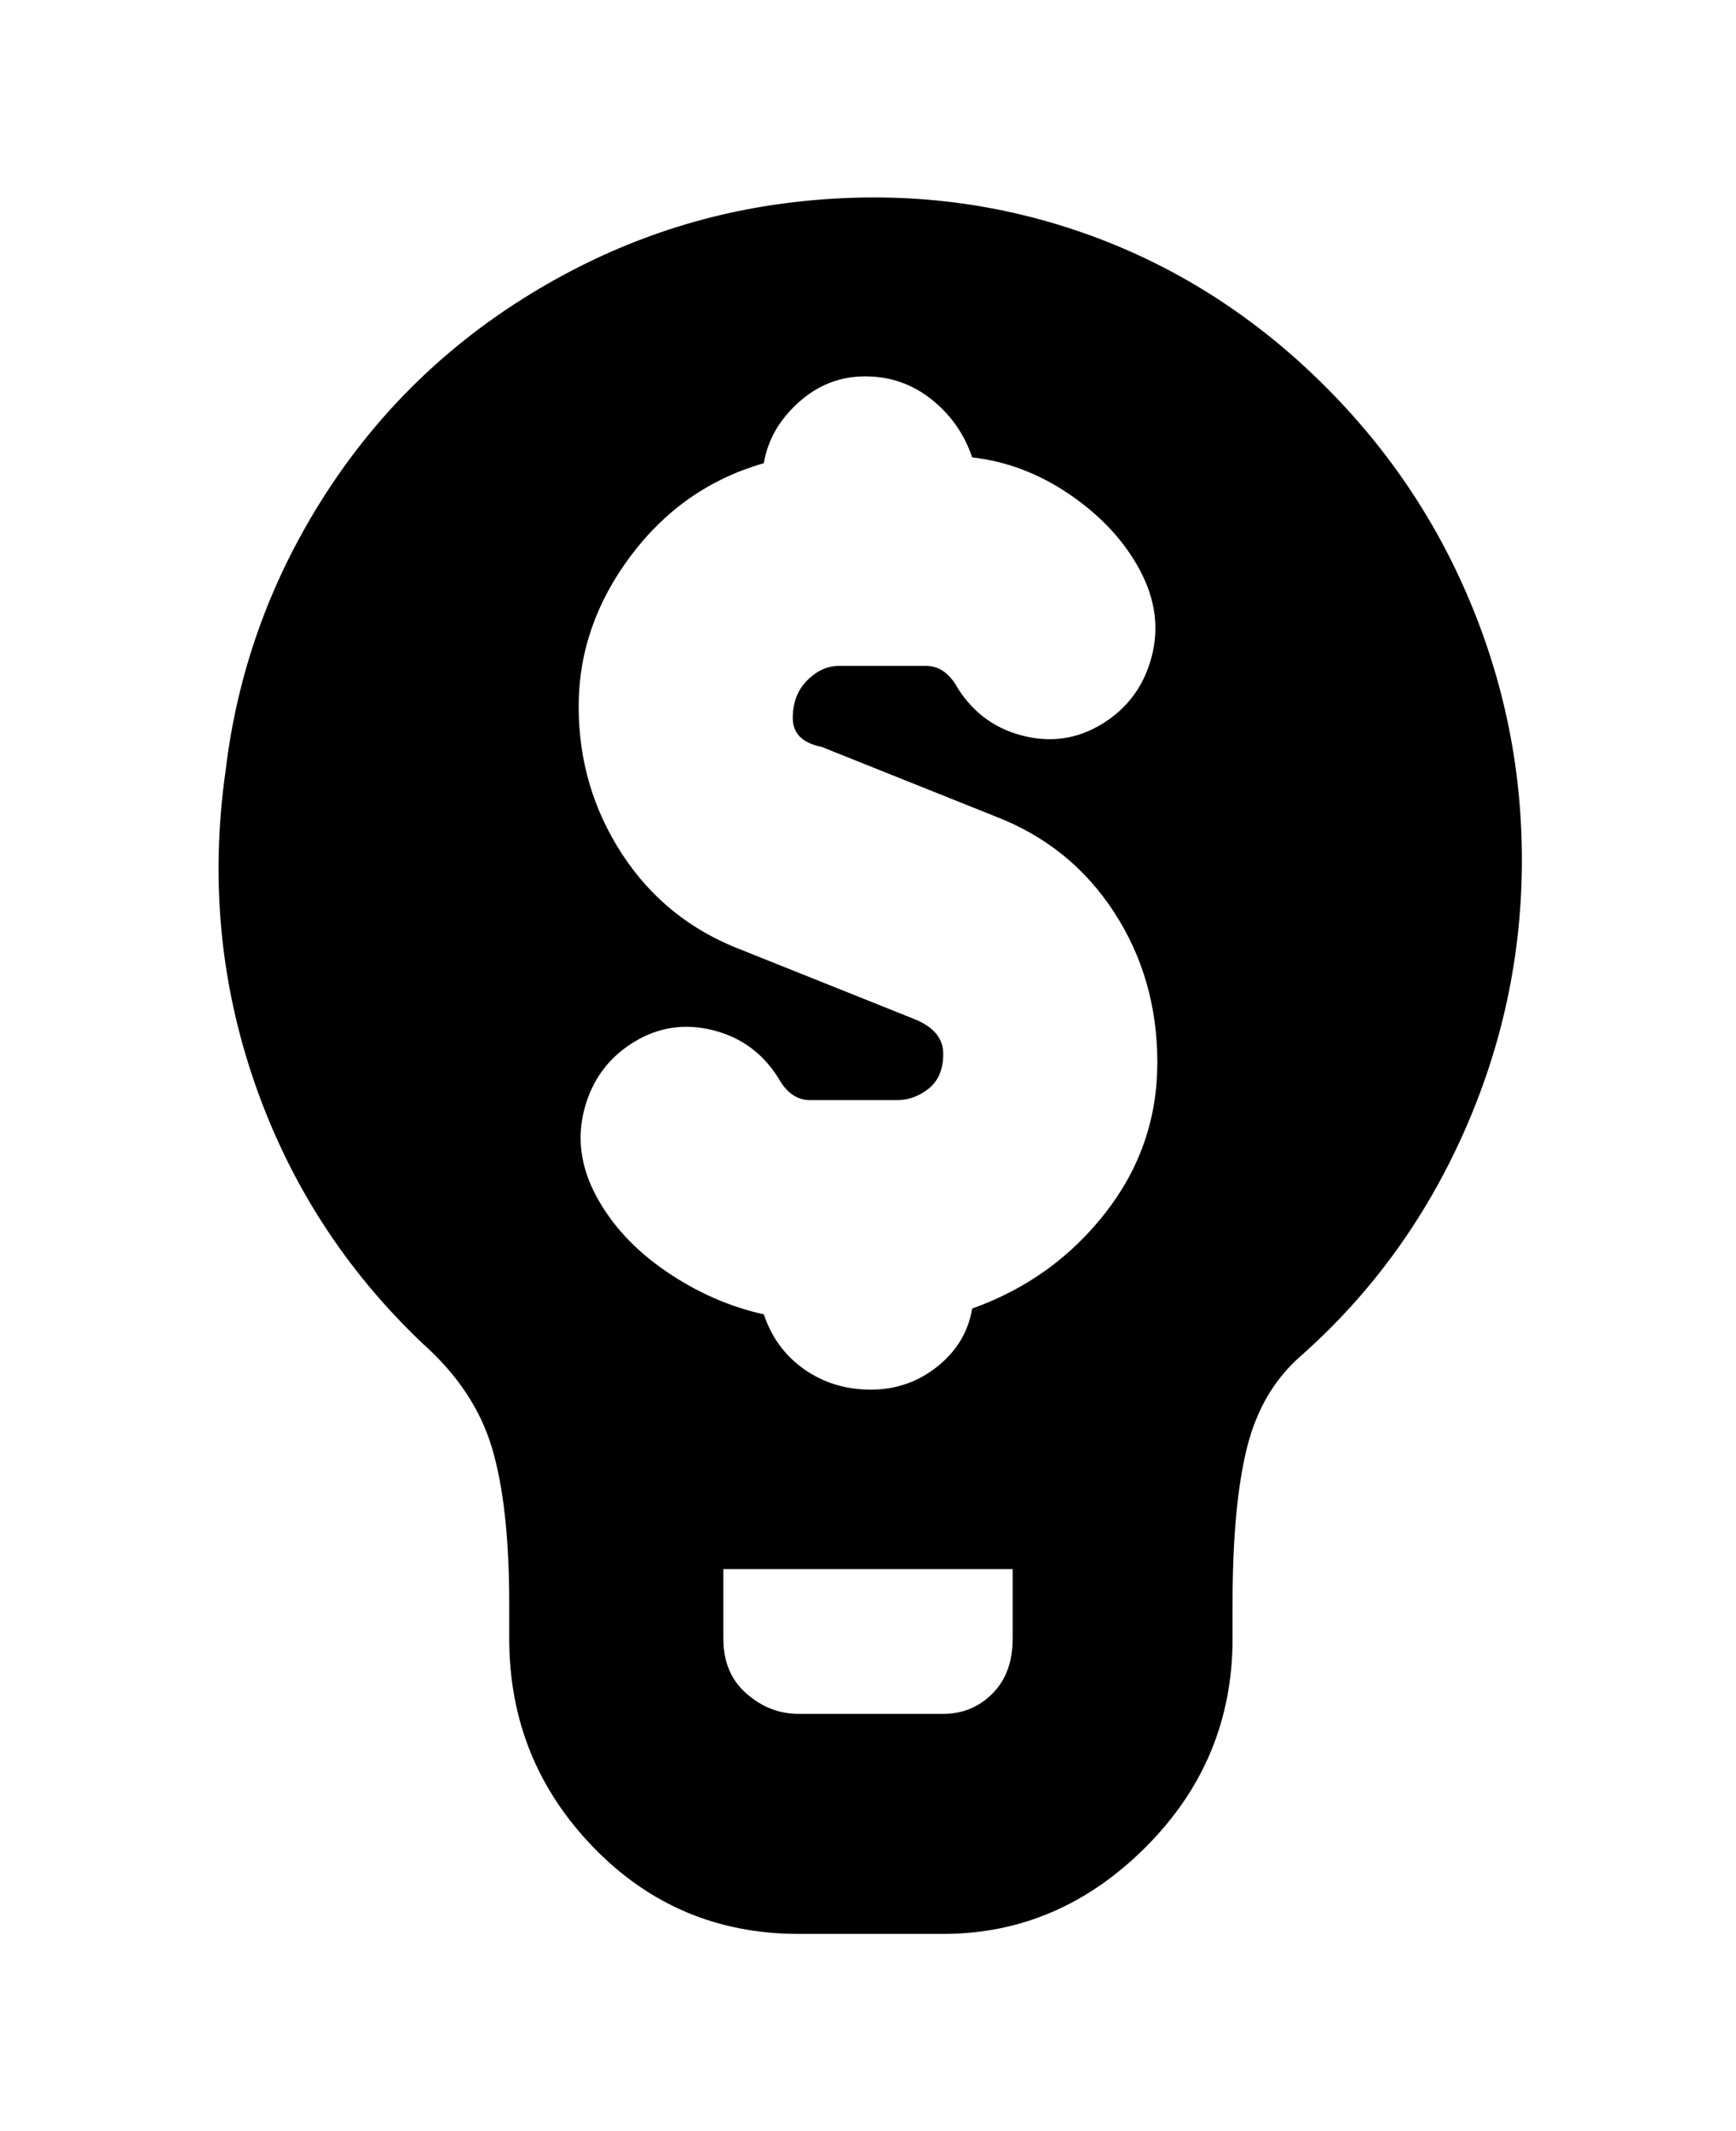 <svg viewBox="0 0 300 368" xmlns="http://www.w3.org/2000/svg"><path d="M224 62q-18-16-40.5-23t-47-4q-24.5 3-46 16.5t-35 35Q42 108 39 133q-4 28 5 54t29 45q9 8 12 18t3 27v6q0 21 14.5 36t35.5 15h25q20 0 35-15t15-36v-6q0-17 2.5-27t9.5-16q18-16 28-38.5t10-47q0-24.5-10-47T224 62zm-49 221q0 6-3.5 9.5T163 296h-25q-5 0-9-3.5t-4-9.5v-12h50v12zm-7-57q-1 6-6 10t-11.5 4q-6.5 0-11.5-3.5t-7-9.5q-9-2-17-7.5t-12-13q-4-7.5-2-15t8.5-11.5q6.5-4 14-2t11.5 9q2 3 5 3h15q3 0 5.5-2t2.5-6q0-4-5-6l-30-12q-13-5-20.5-16.5T100 122q0-14 9-26t23-16q1-6 6-10.5t11.5-4.5q6.5 0 11.5 4t7 10q9 1 17 6.5t12 13q4 7.5 2 15t-8.5 11.5q-6.5 4-14 2t-11.5-9q-2-3-5-3h-15q-3 0-5.5 2.5T137 124q0 4 5 5l30 12q13 5 20.5 16.5t7.5 26q0 14.5-9 26T168 226z"/></svg>